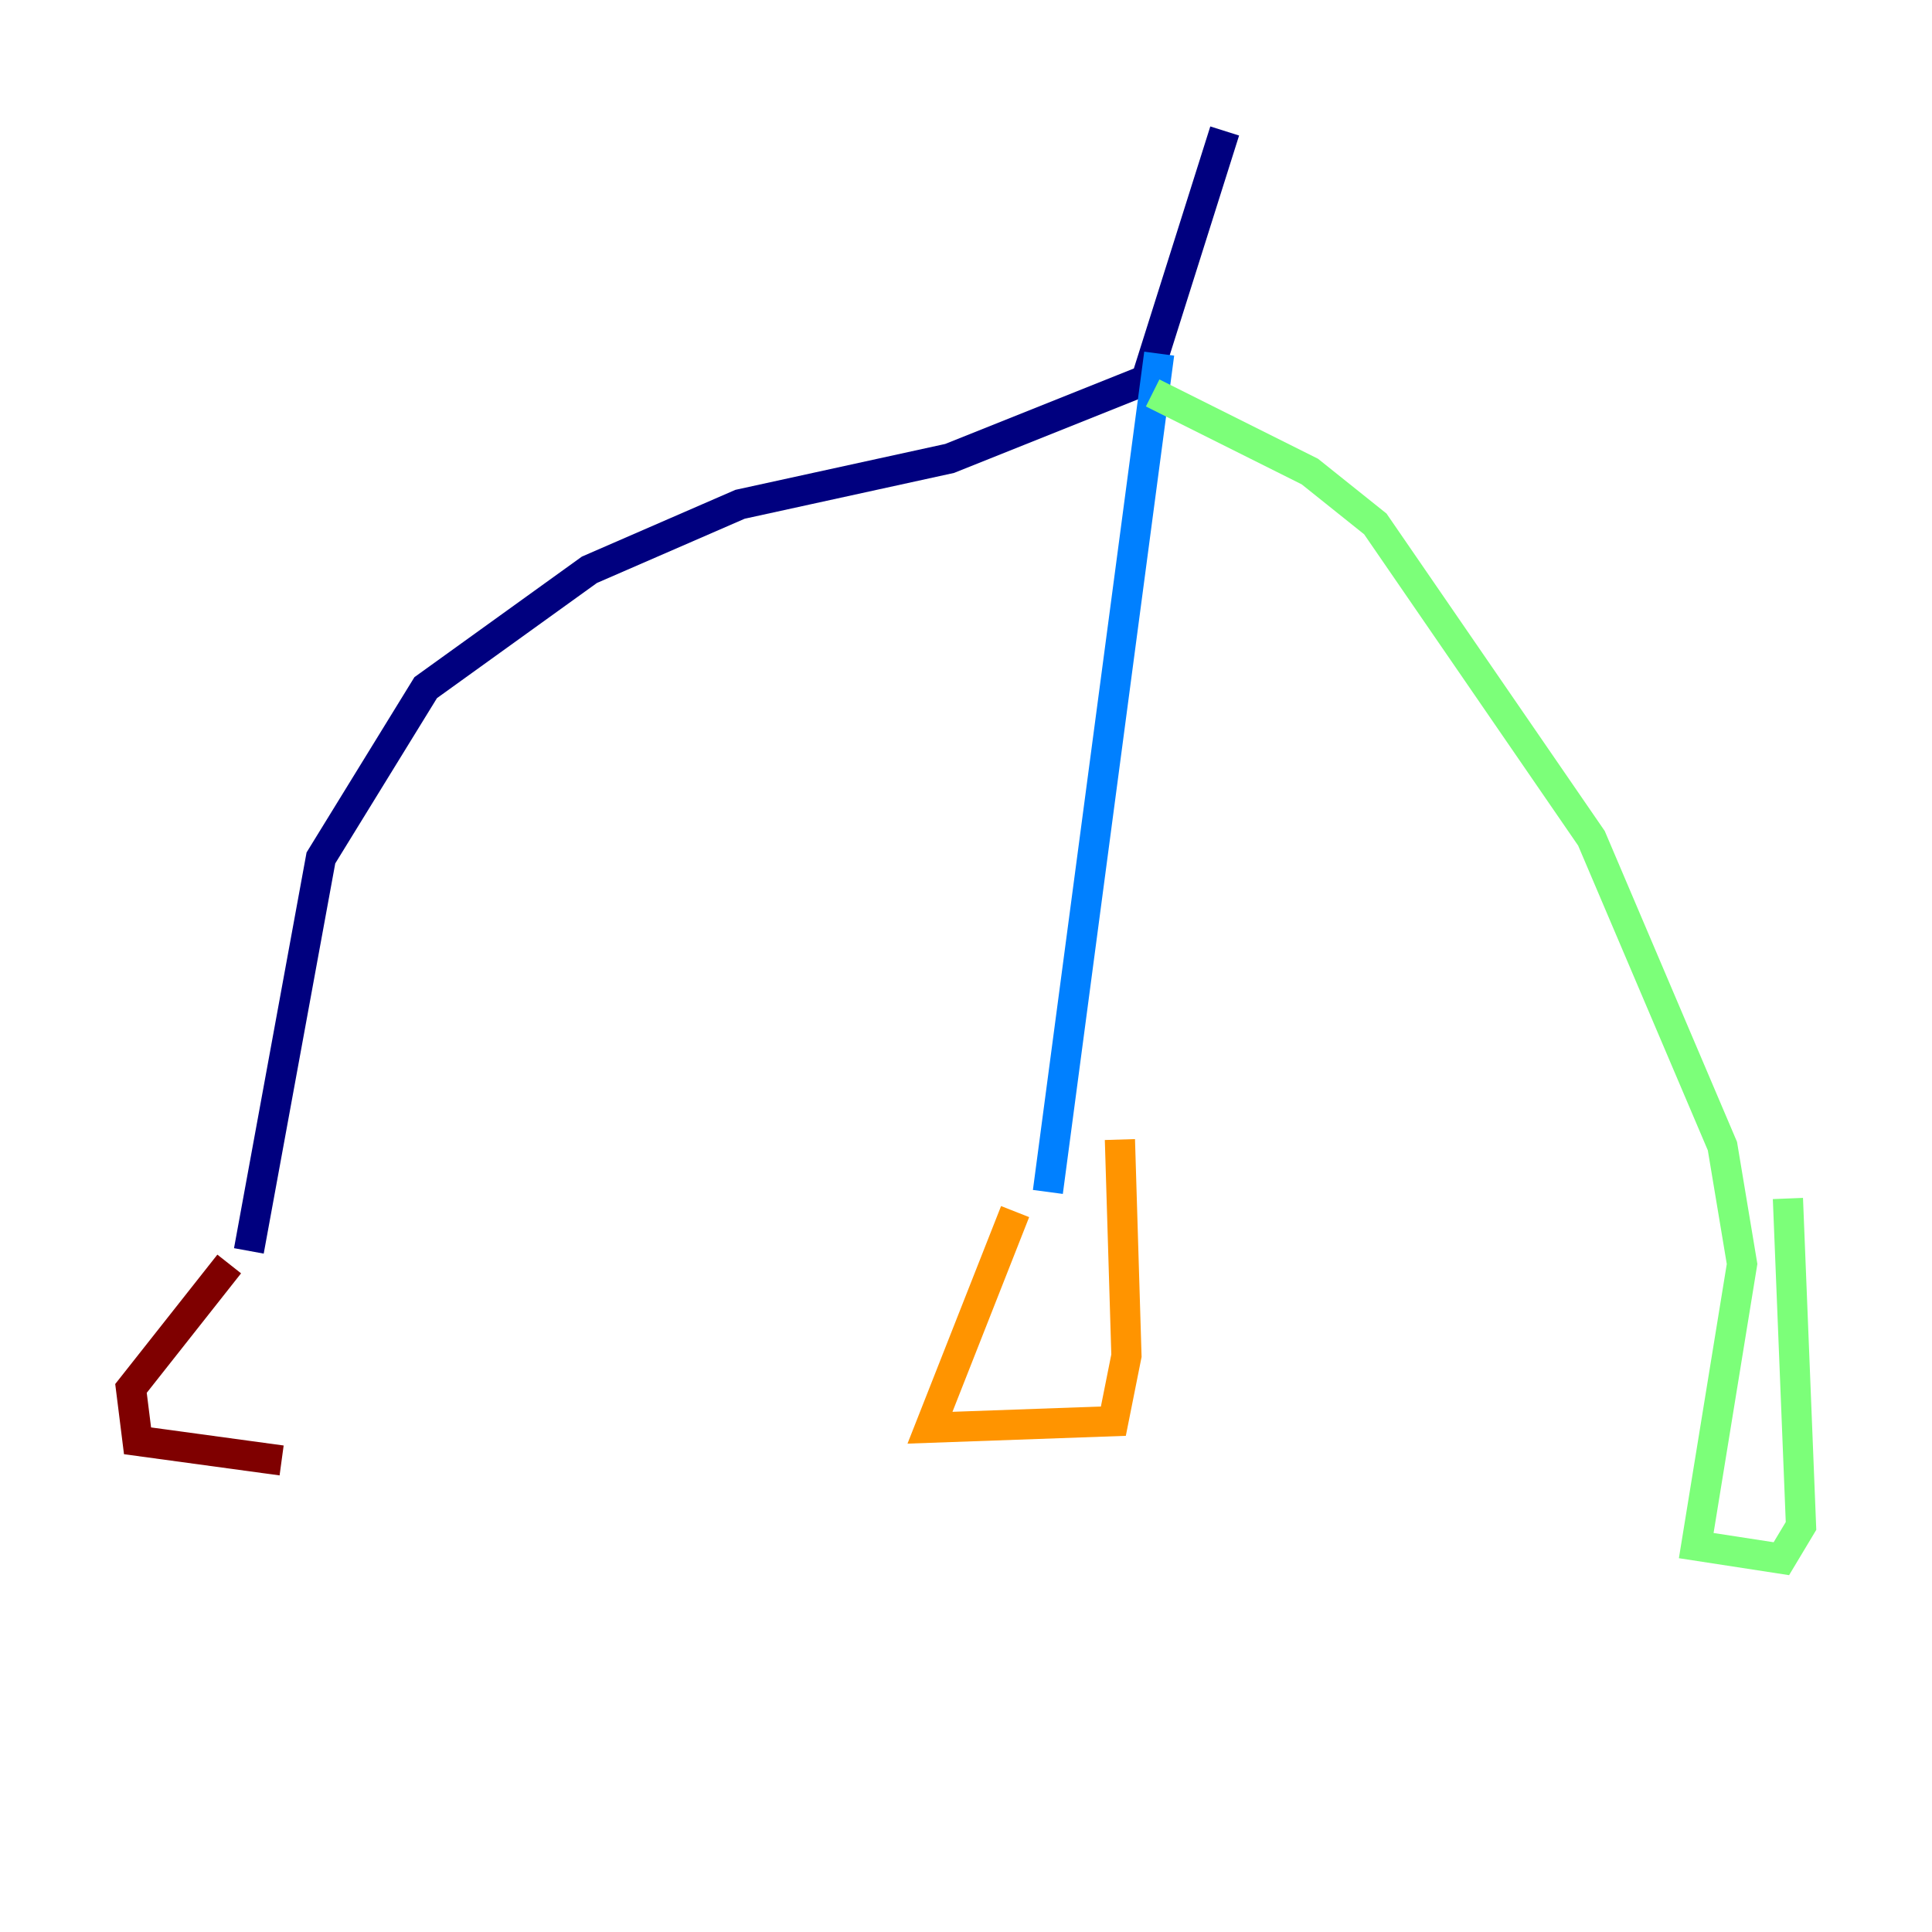 <?xml version="1.0" encoding="utf-8" ?>
<svg baseProfile="tiny" height="128" version="1.2" viewBox="0,0,128,128" width="128" xmlns="http://www.w3.org/2000/svg" xmlns:ev="http://www.w3.org/2001/xml-events" xmlns:xlink="http://www.w3.org/1999/xlink"><defs /><polyline fill="none" points="81.139,8.678 75.932,25.166 62.915,30.373 49.031,33.41 39.051,37.749 28.203,45.559 21.261,56.841 16.488,82.875" stroke="#00007f" stroke-width="2" /><polyline fill="none" points="76.8,23.43 69.424,78.969" stroke="#0080ff" stroke-width="2" /><polyline fill="none" points="76.366,26.034 86.78,31.241 91.119,34.712 105.437,55.539 114.115,75.932 115.417,83.742 112.38,102.4 118.02,103.268 119.322,101.098 118.454,79.403" stroke="#7cff79" stroke-width="2" /><polyline fill="none" points="67.254,80.271 61.614,94.59 73.763,94.156 74.63,89.817 74.197,75.498" stroke="#ff9400" stroke-width="2" /><polyline fill="none" points="15.186,83.742 8.678,91.986 9.112,95.458 18.658,96.759" stroke="#7f0000" stroke-width="2" /></svg>
